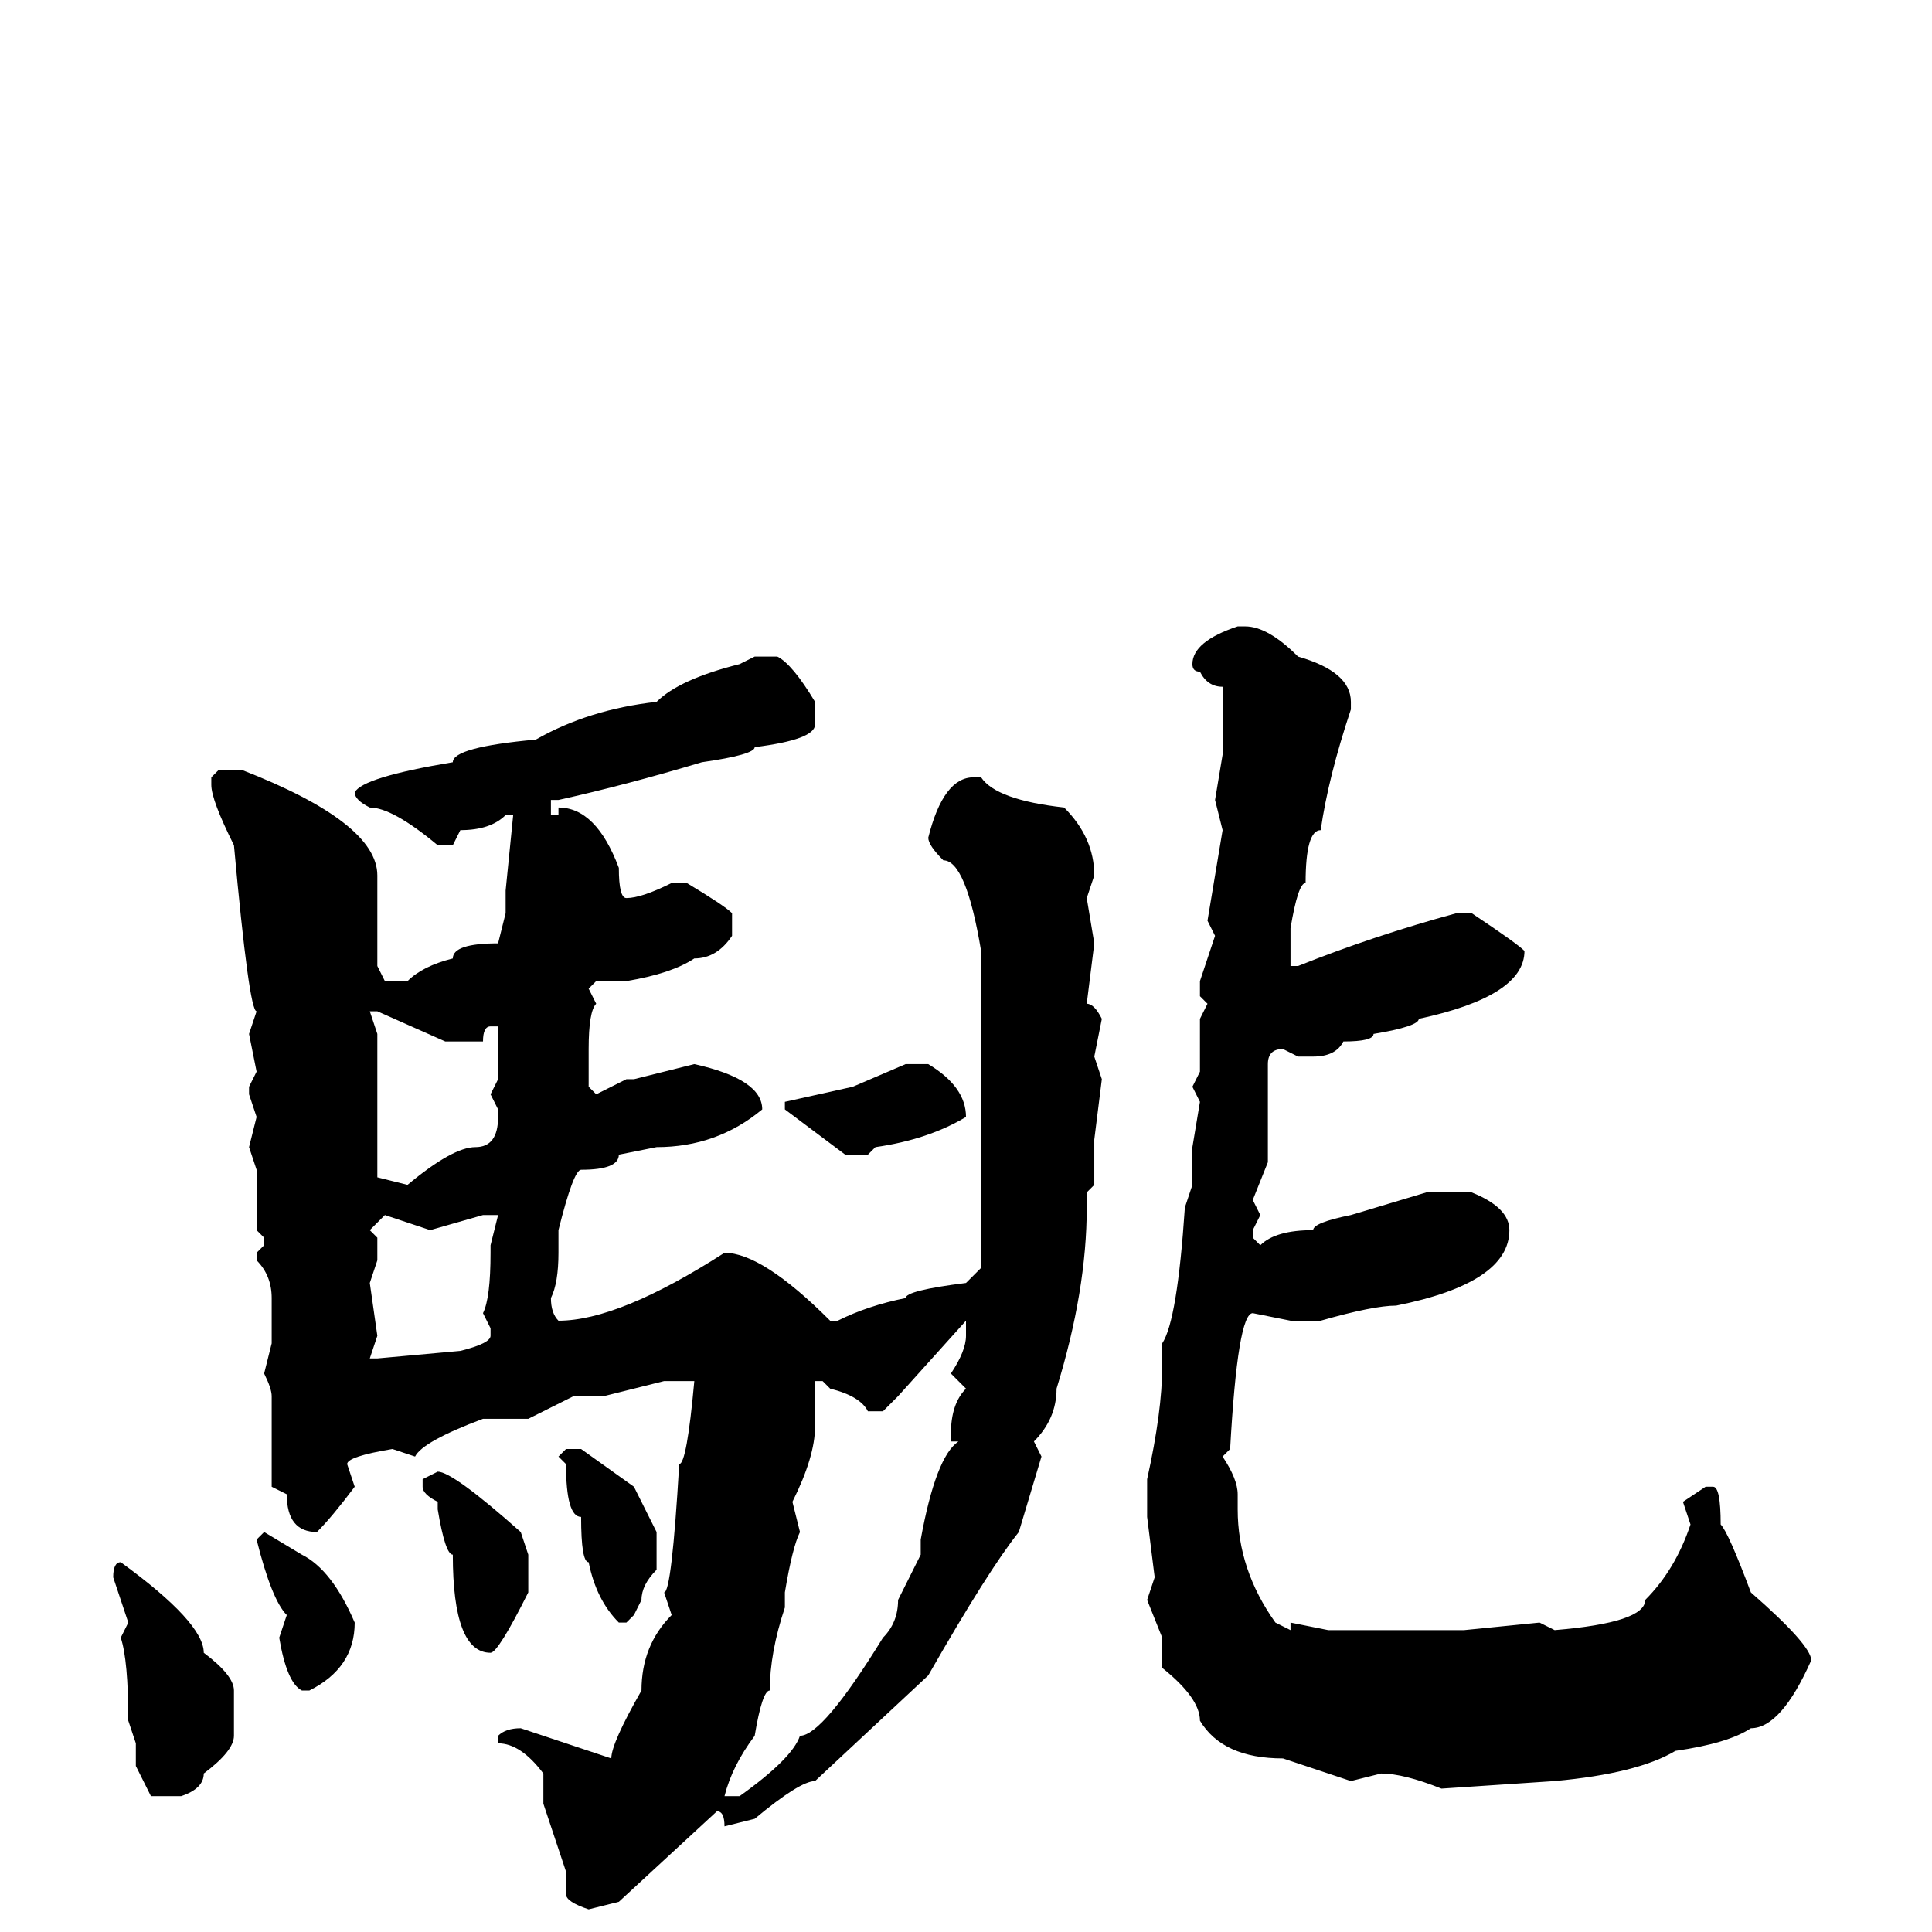 <svg xmlns="http://www.w3.org/2000/svg" viewBox="0 -256 256 256">
	<path fill="#000000" d="M164 -173H165Q168 -173 172 -169Q179 -167 179 -163V-162Q176 -153 175 -146Q173 -146 173 -139Q172 -139 171 -133V-132V-130V-128H172Q182 -132 193 -135H195Q201 -131 202 -130Q202 -124 188 -121Q188 -120 182 -119Q182 -118 178 -118Q177 -116 174 -116H172L170 -117Q168 -117 168 -115V-102L166 -97L167 -95L166 -93V-92L167 -91Q169 -93 174 -93Q174 -94 179 -95L189 -98H195Q200 -96 200 -93Q200 -86 185 -83Q182 -83 175 -81H171L166 -82Q164 -82 163 -64L162 -63Q164 -60 164 -58V-56Q164 -48 169 -41L171 -40V-41L176 -40H191H194L204 -41L206 -40Q218 -41 218 -44Q222 -48 224 -54L223 -57L226 -59H227Q228 -59 228 -54Q229 -53 232 -45Q240 -38 240 -36Q236 -27 232 -27Q229 -25 222 -24Q217 -21 206 -20L191 -19Q186 -21 183 -21L179 -20L170 -23Q162 -23 159 -28Q159 -31 154 -35V-39L152 -44L153 -47L152 -55V-60Q154 -69 154 -75V-78Q156 -81 157 -96L158 -99V-104L159 -110L158 -112L159 -114V-117V-121L160 -123L159 -124V-126L161 -132L160 -134L162 -146L161 -150L162 -156V-165Q160 -165 159 -167Q158 -167 158 -168Q158 -171 164 -173ZM100 -169H103Q105 -168 108 -163V-160Q108 -158 100 -157Q100 -156 93 -155Q83 -152 74 -150H73V-149V-148H74V-149Q79 -149 82 -141Q82 -137 83 -137Q85 -137 89 -139H91Q96 -136 97 -135V-132Q95 -129 92 -129Q89 -127 83 -126H79L78 -125L79 -123Q78 -122 78 -117V-116V-112L79 -111L83 -113H84L92 -115Q101 -113 101 -109Q95 -104 87 -104L82 -103Q82 -101 77 -101Q76 -101 74 -93V-90Q74 -86 73 -84Q73 -82 74 -81Q82 -81 96 -90Q101 -90 110 -81H111Q115 -83 120 -84Q120 -85 128 -86L130 -88V-94V-115V-119V-120V-122V-123V-130Q128 -142 125 -142Q123 -144 123 -145Q125 -153 129 -153H130Q132 -150 141 -149Q145 -145 145 -140L144 -137L145 -131L144 -123Q145 -123 146 -121L145 -116L146 -113L145 -105V-99L144 -98V-96Q144 -85 140 -72Q140 -68 137 -65L138 -63L135 -53Q131 -48 123 -34L108 -20Q106 -20 100 -15L96 -14Q96 -16 95 -16L82 -4L78 -3Q75 -4 75 -5V-8Q73 -14 72 -17V-21Q69 -25 66 -25V-26Q67 -27 69 -27L81 -23Q81 -25 85 -32Q85 -38 89 -42L88 -45Q89 -45 90 -62Q91 -62 92 -73H88L80 -71H76L70 -68H68H65H64Q56 -65 55 -63L52 -64Q46 -63 46 -62L47 -59Q44 -55 42 -53Q38 -53 38 -58L36 -59V-71Q36 -72 35 -74L36 -78V-80V-84Q36 -87 34 -89V-90L35 -91V-92L34 -93V-95V-98V-101L33 -104L34 -108L33 -111V-112L34 -114L33 -119L34 -122Q33 -122 31 -144Q28 -150 28 -152V-153L29 -154H32Q50 -147 50 -140V-133V-128L51 -126H54Q56 -128 60 -129Q60 -131 66 -131L67 -135V-138L68 -148H67Q65 -146 61 -146L60 -144H58Q52 -149 49 -149Q47 -150 47 -151Q48 -153 60 -155Q60 -157 71 -158Q78 -162 87 -163Q90 -166 98 -168ZM50 -122H49L50 -119V-118V-109V-108V-107V-104V-102V-100L54 -99Q60 -104 63 -104Q66 -104 66 -108V-109L65 -111L66 -113V-116V-119V-120H65Q64 -120 64 -118H59ZM120 -115H123Q128 -112 128 -108Q123 -105 116 -104L115 -103H112L104 -109V-110L113 -112ZM57 -93L51 -95L49 -93L50 -92V-89L49 -86L50 -79L49 -76H50L61 -77Q65 -78 65 -79V-80L64 -82Q65 -84 65 -90V-91L66 -95H65H64ZM117 -69H115Q114 -71 110 -72L109 -73H108V-67Q108 -63 105 -57L106 -53Q105 -51 104 -45V-43Q102 -37 102 -32Q101 -32 100 -26Q97 -22 96 -18H98Q105 -23 106 -26Q109 -26 117 -39Q119 -41 119 -44L121 -48L122 -50V-52Q124 -63 127 -65H126V-66Q126 -70 128 -72L126 -74Q128 -77 128 -79V-81L119 -71ZM75 -64H77L84 -59L87 -53V-48Q85 -46 85 -44L84 -42L83 -41H82Q79 -44 78 -49Q77 -49 77 -55Q75 -55 75 -62L74 -63ZM58 -61Q60 -61 69 -53L70 -50V-45Q66 -37 65 -37Q60 -37 60 -50Q59 -50 58 -56V-57Q56 -58 56 -59V-60ZM35 -53L40 -50Q44 -48 47 -41Q47 -35 41 -32H40Q38 -33 37 -39L38 -42Q36 -44 34 -52L35 -53ZM16 -49Q27 -41 27 -37Q31 -34 31 -32V-29V-27V-26Q31 -24 27 -21Q27 -19 24 -18H20L18 -22V-23V-25L17 -28Q17 -36 16 -39L17 -41L15 -47Q15 -49 16 -49Z"/>
</svg>
